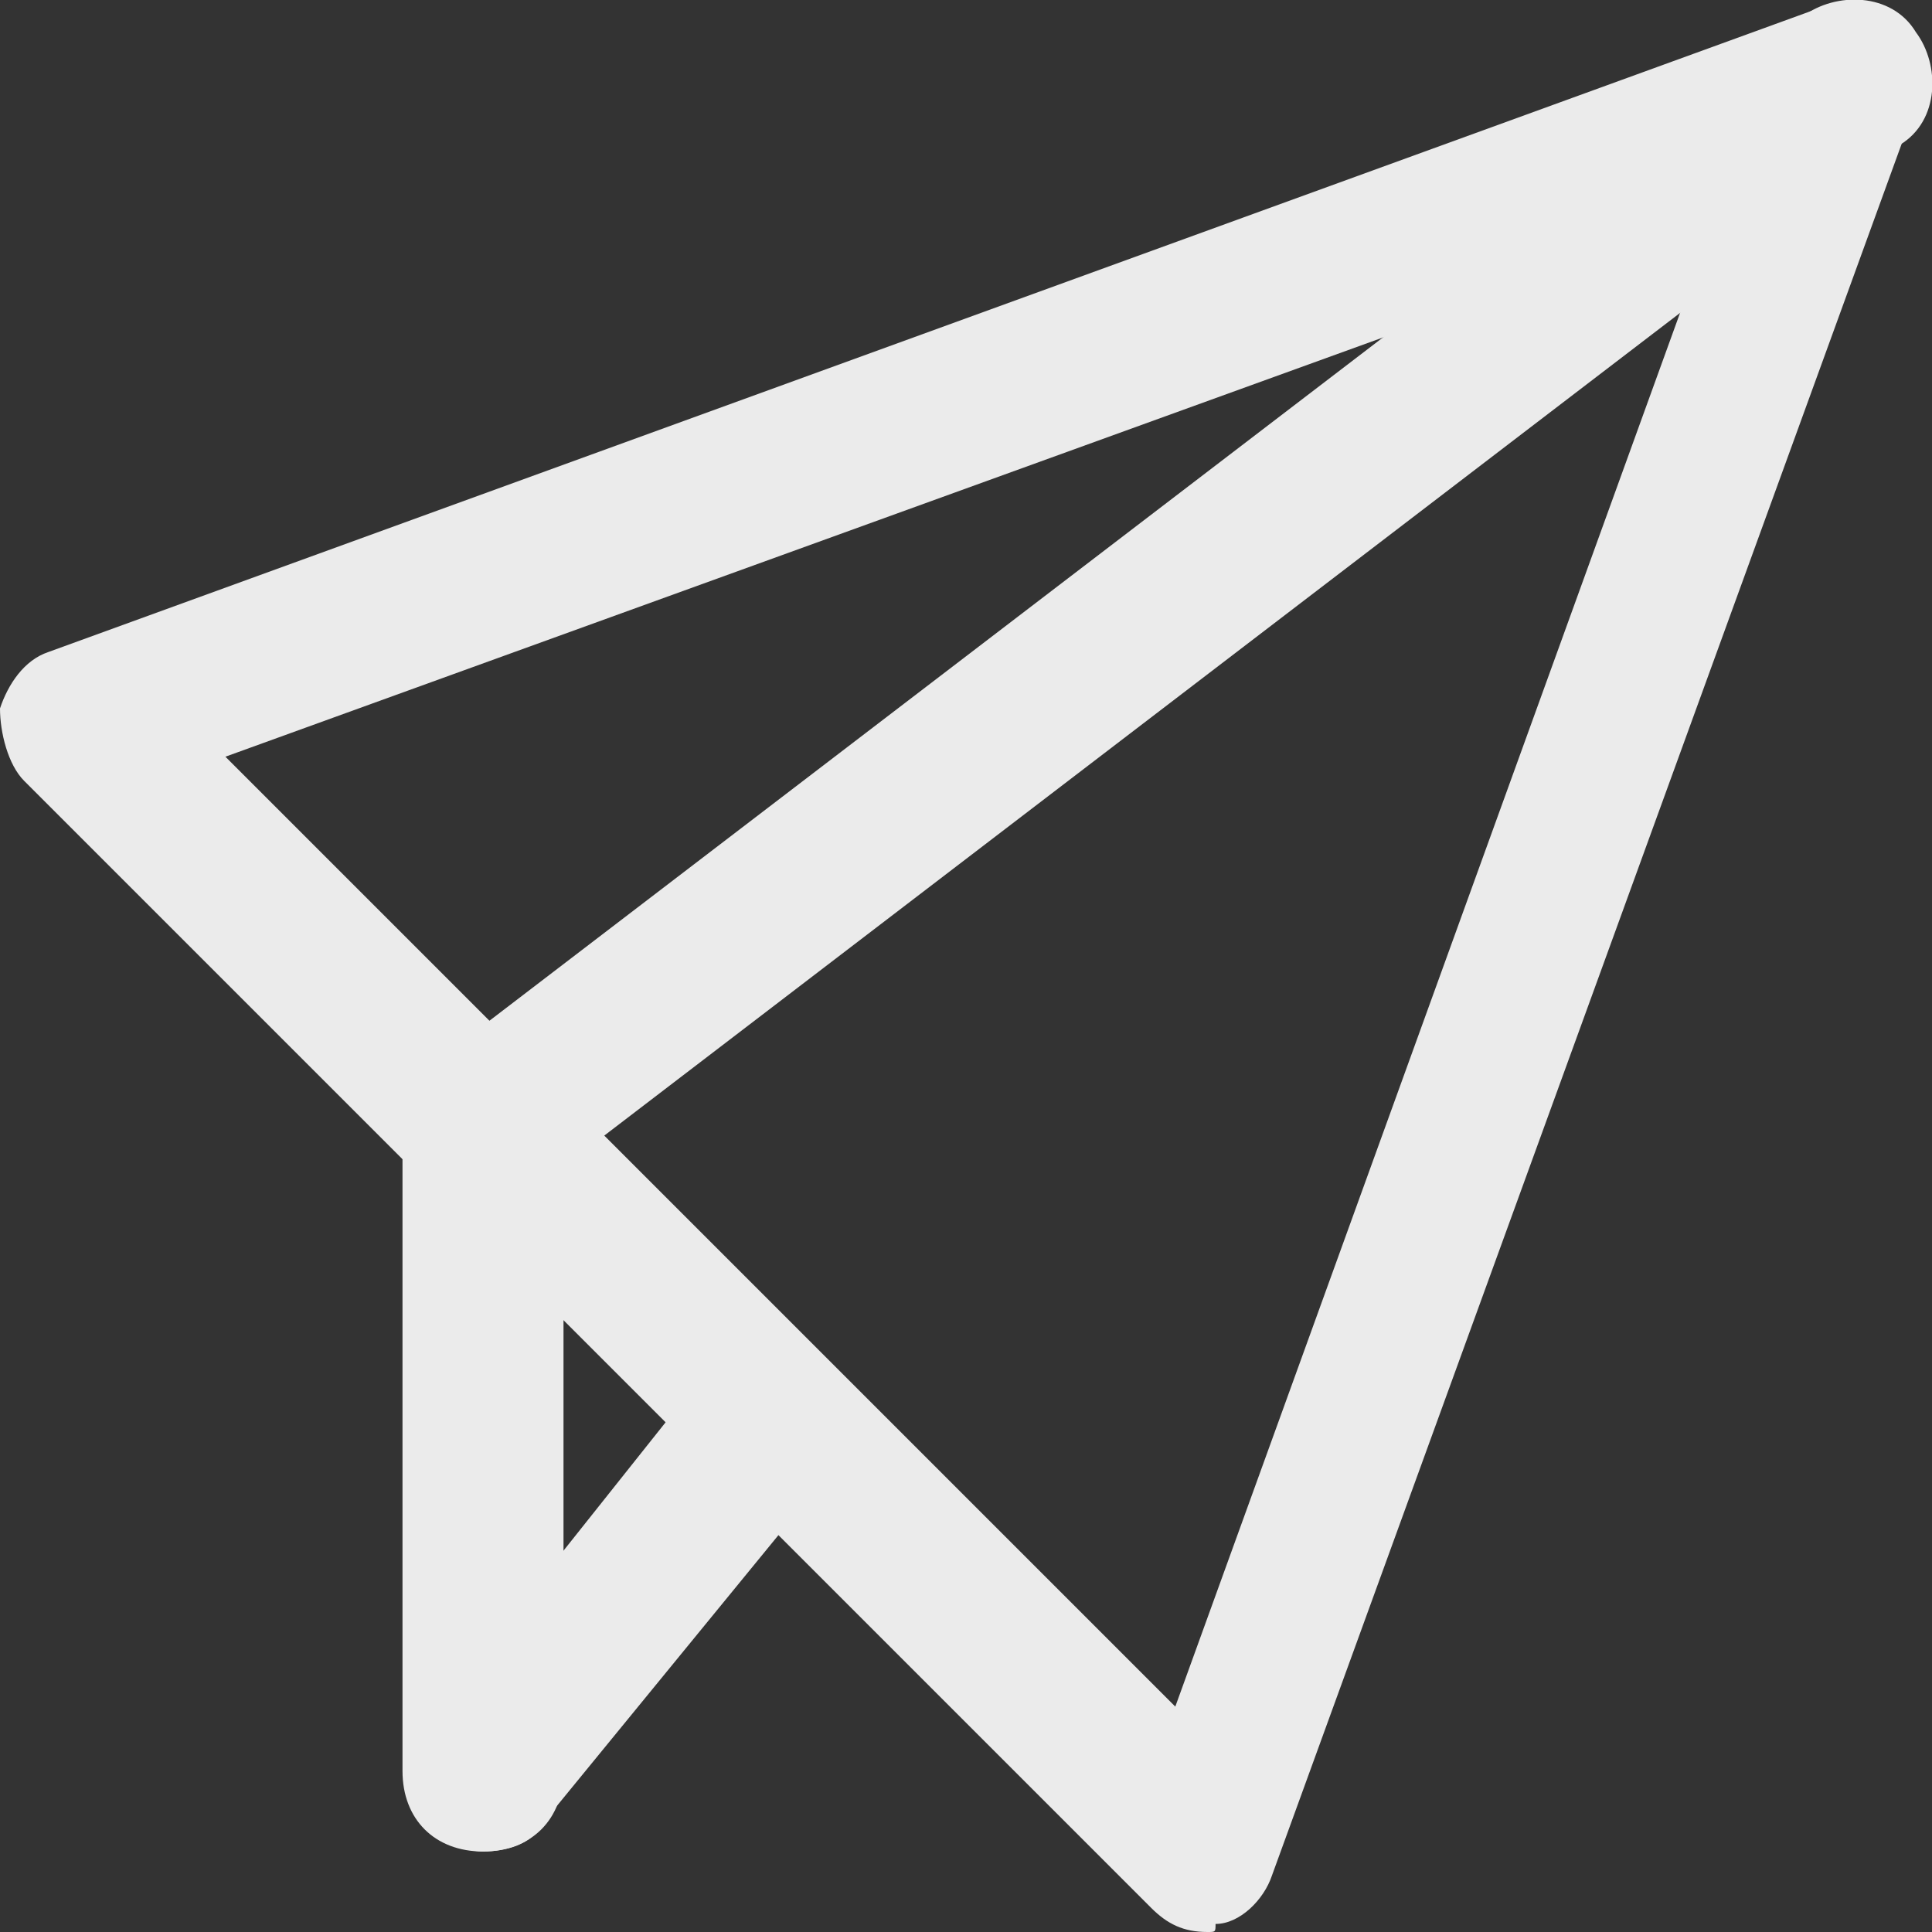 <!-- Generated by IcoMoon.io -->
<svg version="1.1" xmlns="http://www.w3.org/2000/svg" width="280" height="280" viewBox="0 0 280 280">
<rect x="0" y="0" width="280" height="280" fill="#333333" stroke="none"/>
<title>mi-paper-plane</title>
<path fill="#ebebeb" d="M175 280c-3.5 0-5.833-1.167-8.167-3.5l-163.333-163.333c-2.333-2.333-3.5-7-3.5-10.5 1.167-3.5 3.5-7 7-8.167l256.667-93.333c4.667-1.167 9.333 0 11.667 2.333 3.5 3.5 4.667 8.167 2.333 11.667l-93.333 256.667c-1.167 3.5-4.667 7-8.167 7 0 1.167 0 1.167-1.167 1.167zM32.667 109.667l137.667 137.667 78.167-215.833-215.833 78.167z"></path>
<path fill="#ebebeb" d="M70 175c-3.5 0-7-1.167-9.333-4.667-3.5-4.667-3.5-12.833 2.333-16.333l198.333-151.667c4.667-3.5 12.833-3.5 16.333 2.333 3.5 4.667 3.5 12.833-2.333 16.333l-198.333 151.667c-2.333 1.167-4.667 2.333-7 2.333z"></path>
<path fill="#ebebeb" d="M70 268.333c-7 0-11.667-4.667-11.667-11.667v-93.333c0-7 4.667-11.667 11.667-11.667s11.667 4.667 11.667 11.667v93.333c0 7-4.667 11.667-11.667 11.667z"></path>
<path fill="#ebebeb" d="M70 268.333c-2.333 0-4.667-1.167-7-2.333-4.667-3.5-5.833-11.667-1.167-16.333l40.833-51.333c3.5-4.667 11.667-5.833 16.333-1.167 4.667 3.5 5.833 11.667 1.167 16.333l-42 51.333c-1.167 2.333-4.667 3.5-8.167 3.5z"></path>
</svg>
